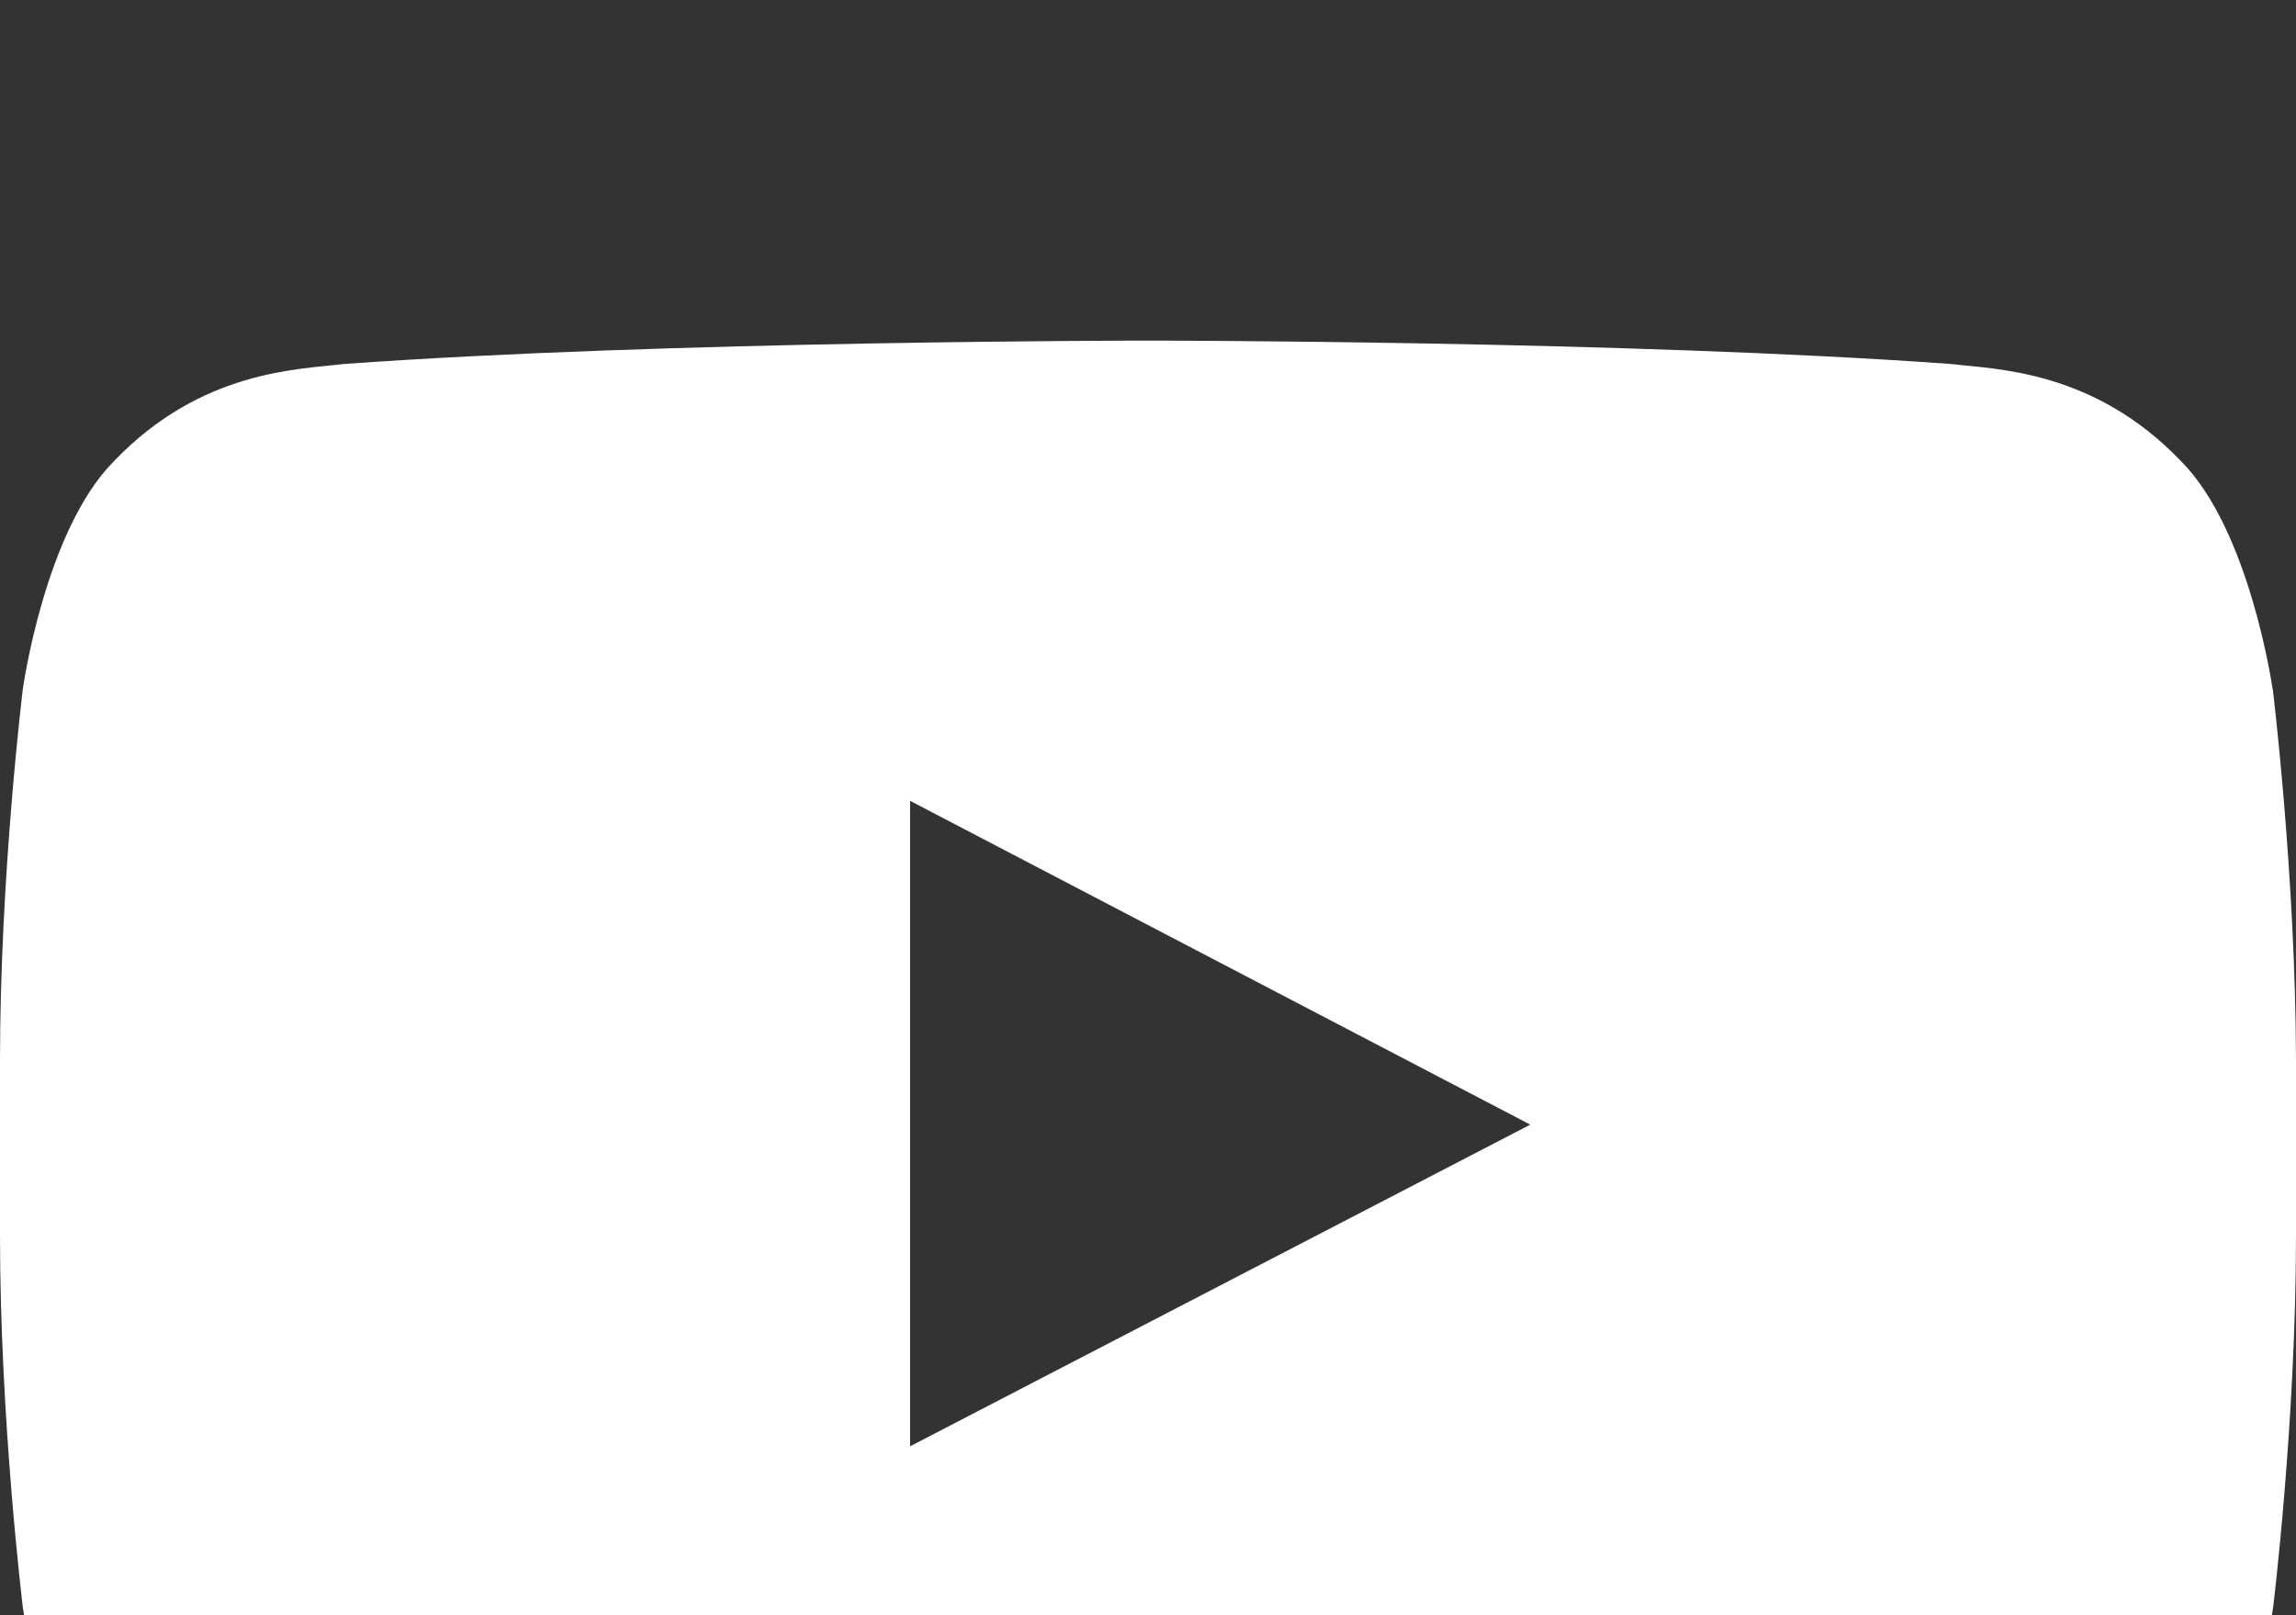 <?xml version="1.0" encoding="utf-8"?>
<svg width="16" height="11.254" viewBox="0 0 16 11.254" fill="none" stroke="none" version="1.1" xmlns:xlink="http://www.w3.org/1999/xlink" xmlns="http://www.w3.org/2000/svg">
  <rect x="0" y="0" width="16" height="11.254" fill="#333333" stroke="none"/>
  <path id="Shape" d="M15.837 2.428C15.837 2.428 15.681 1.325 15.2 0.841C14.591 0.204 13.909 0.2 13.597 0.163C11.36 0 7.999 0 7.999 0C7.999 0 7.994 0 7.994 0C7.994 0 4.635 0 2.396 0.163C2.083 0.201 1.402 0.204 0.793 0.841C0.312 1.325 0.159 2.428 0.159 2.428C0.159 2.428 0 3.722 0 5.019C0 5.019 0 6.232 0 6.232C0 7.526 0.159 8.823 0.159 8.823C0.159 8.823 0.315 9.926 0.793 10.411C1.402 11.048 2.202 11.027 2.559 11.095C3.84 11.217 8.001 11.254 8.001 11.254C8.001 11.254 11.364 11.248 13.601 11.088C13.914 11.051 14.595 11.048 15.204 10.41C15.685 9.926 15.841 8.822 15.841 8.822C15.841 8.822 16 7.528 16 6.231C16 6.231 16 5.018 16 5.018C15.997 3.724 15.838 2.427 15.838 2.427C15.838 2.427 15.837 2.428 15.837 2.428C15.837 2.428 15.837 2.428 15.837 2.428ZM6.342 7.703L6.342 3.206L10.664 5.462L6.342 7.703L6.342 7.703Z" style="fill:#FFFFFF;fill-rule:evenodd;mix-blend-mode:normal;" transform="translate(-0 2.373)" />
</svg>